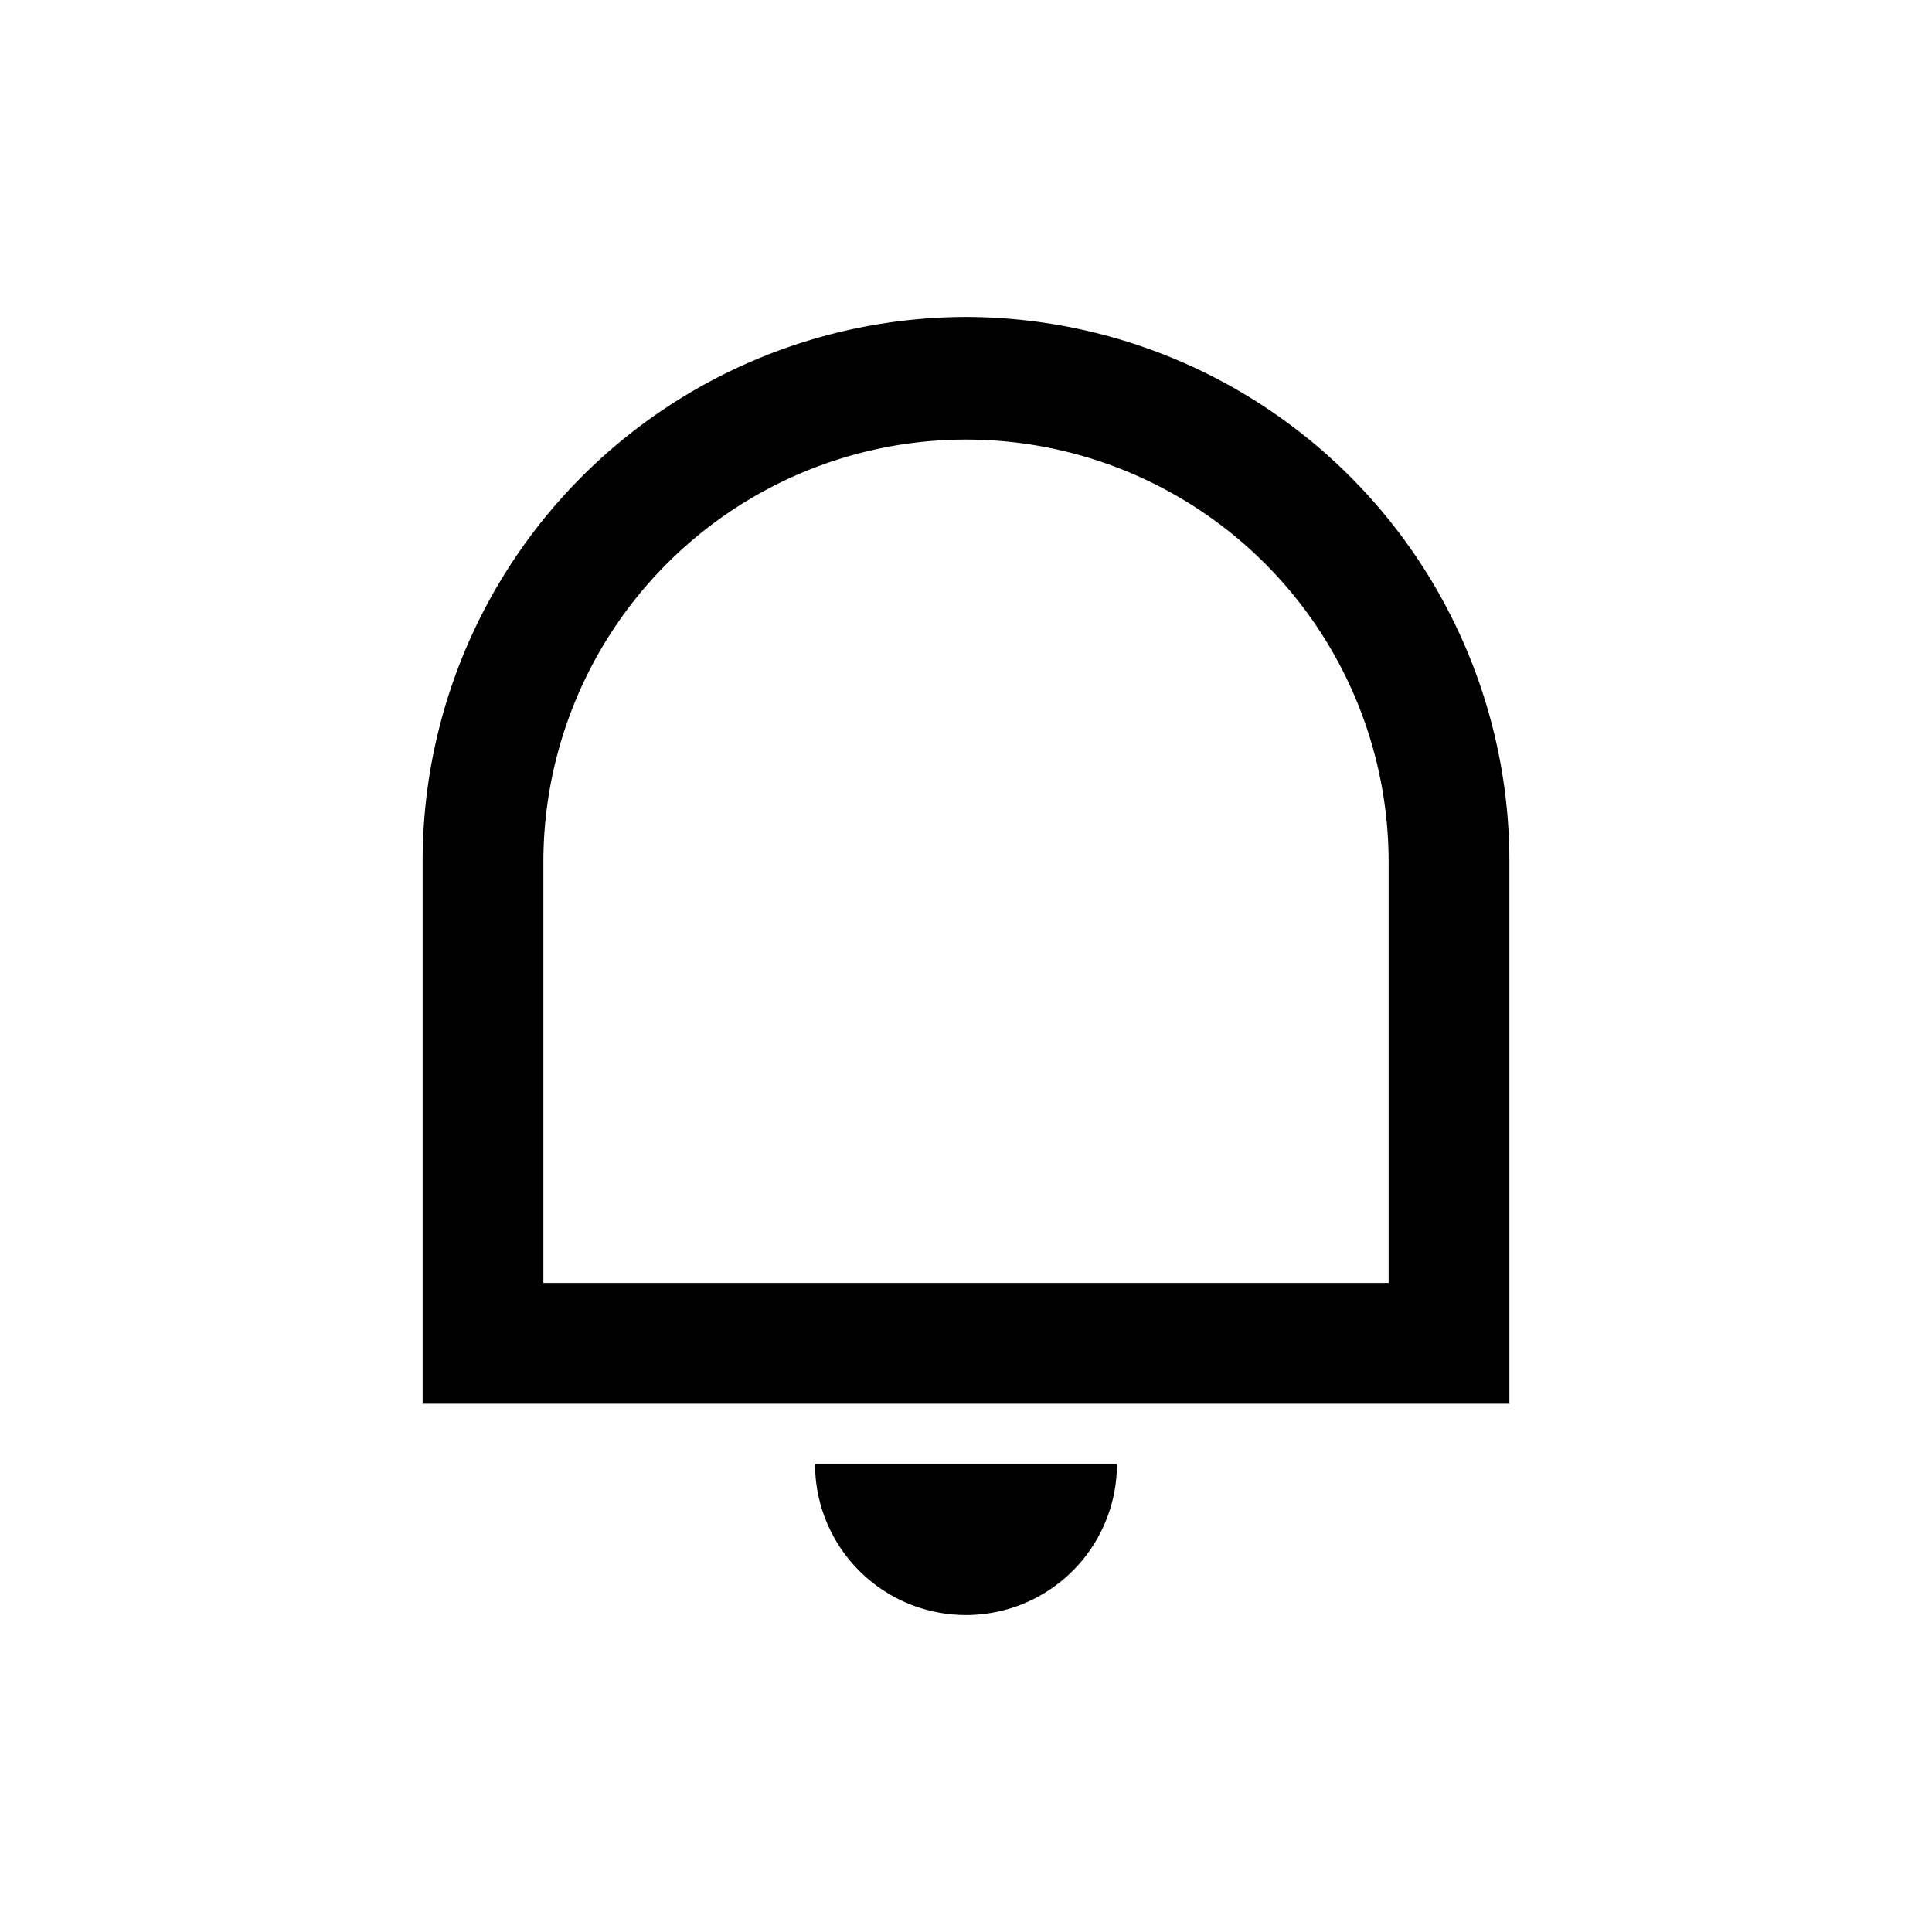 <svg id="Notification" xmlns="http://www.w3.org/2000/svg" width="32" height="32" viewBox="0 0 32 32">
  <rect id="Rectangle_282" data-name="Rectangle 282" width="32" height="32" fill="#6d808a" opacity="0"/>
  <path id="Path_545" data-name="Path 545" d="M5,18H19V11.031a7,7,0,1,0-14,0ZM12,2a9.016,9.016,0,0,1,9,9.031V20H3V11.031A9.016,9.016,0,0,1,12,2ZM9.5,21h5a2.5,2.5,0,0,1-5,0Z" transform="translate(4 3.25)" fill="auto"/>
</svg>
